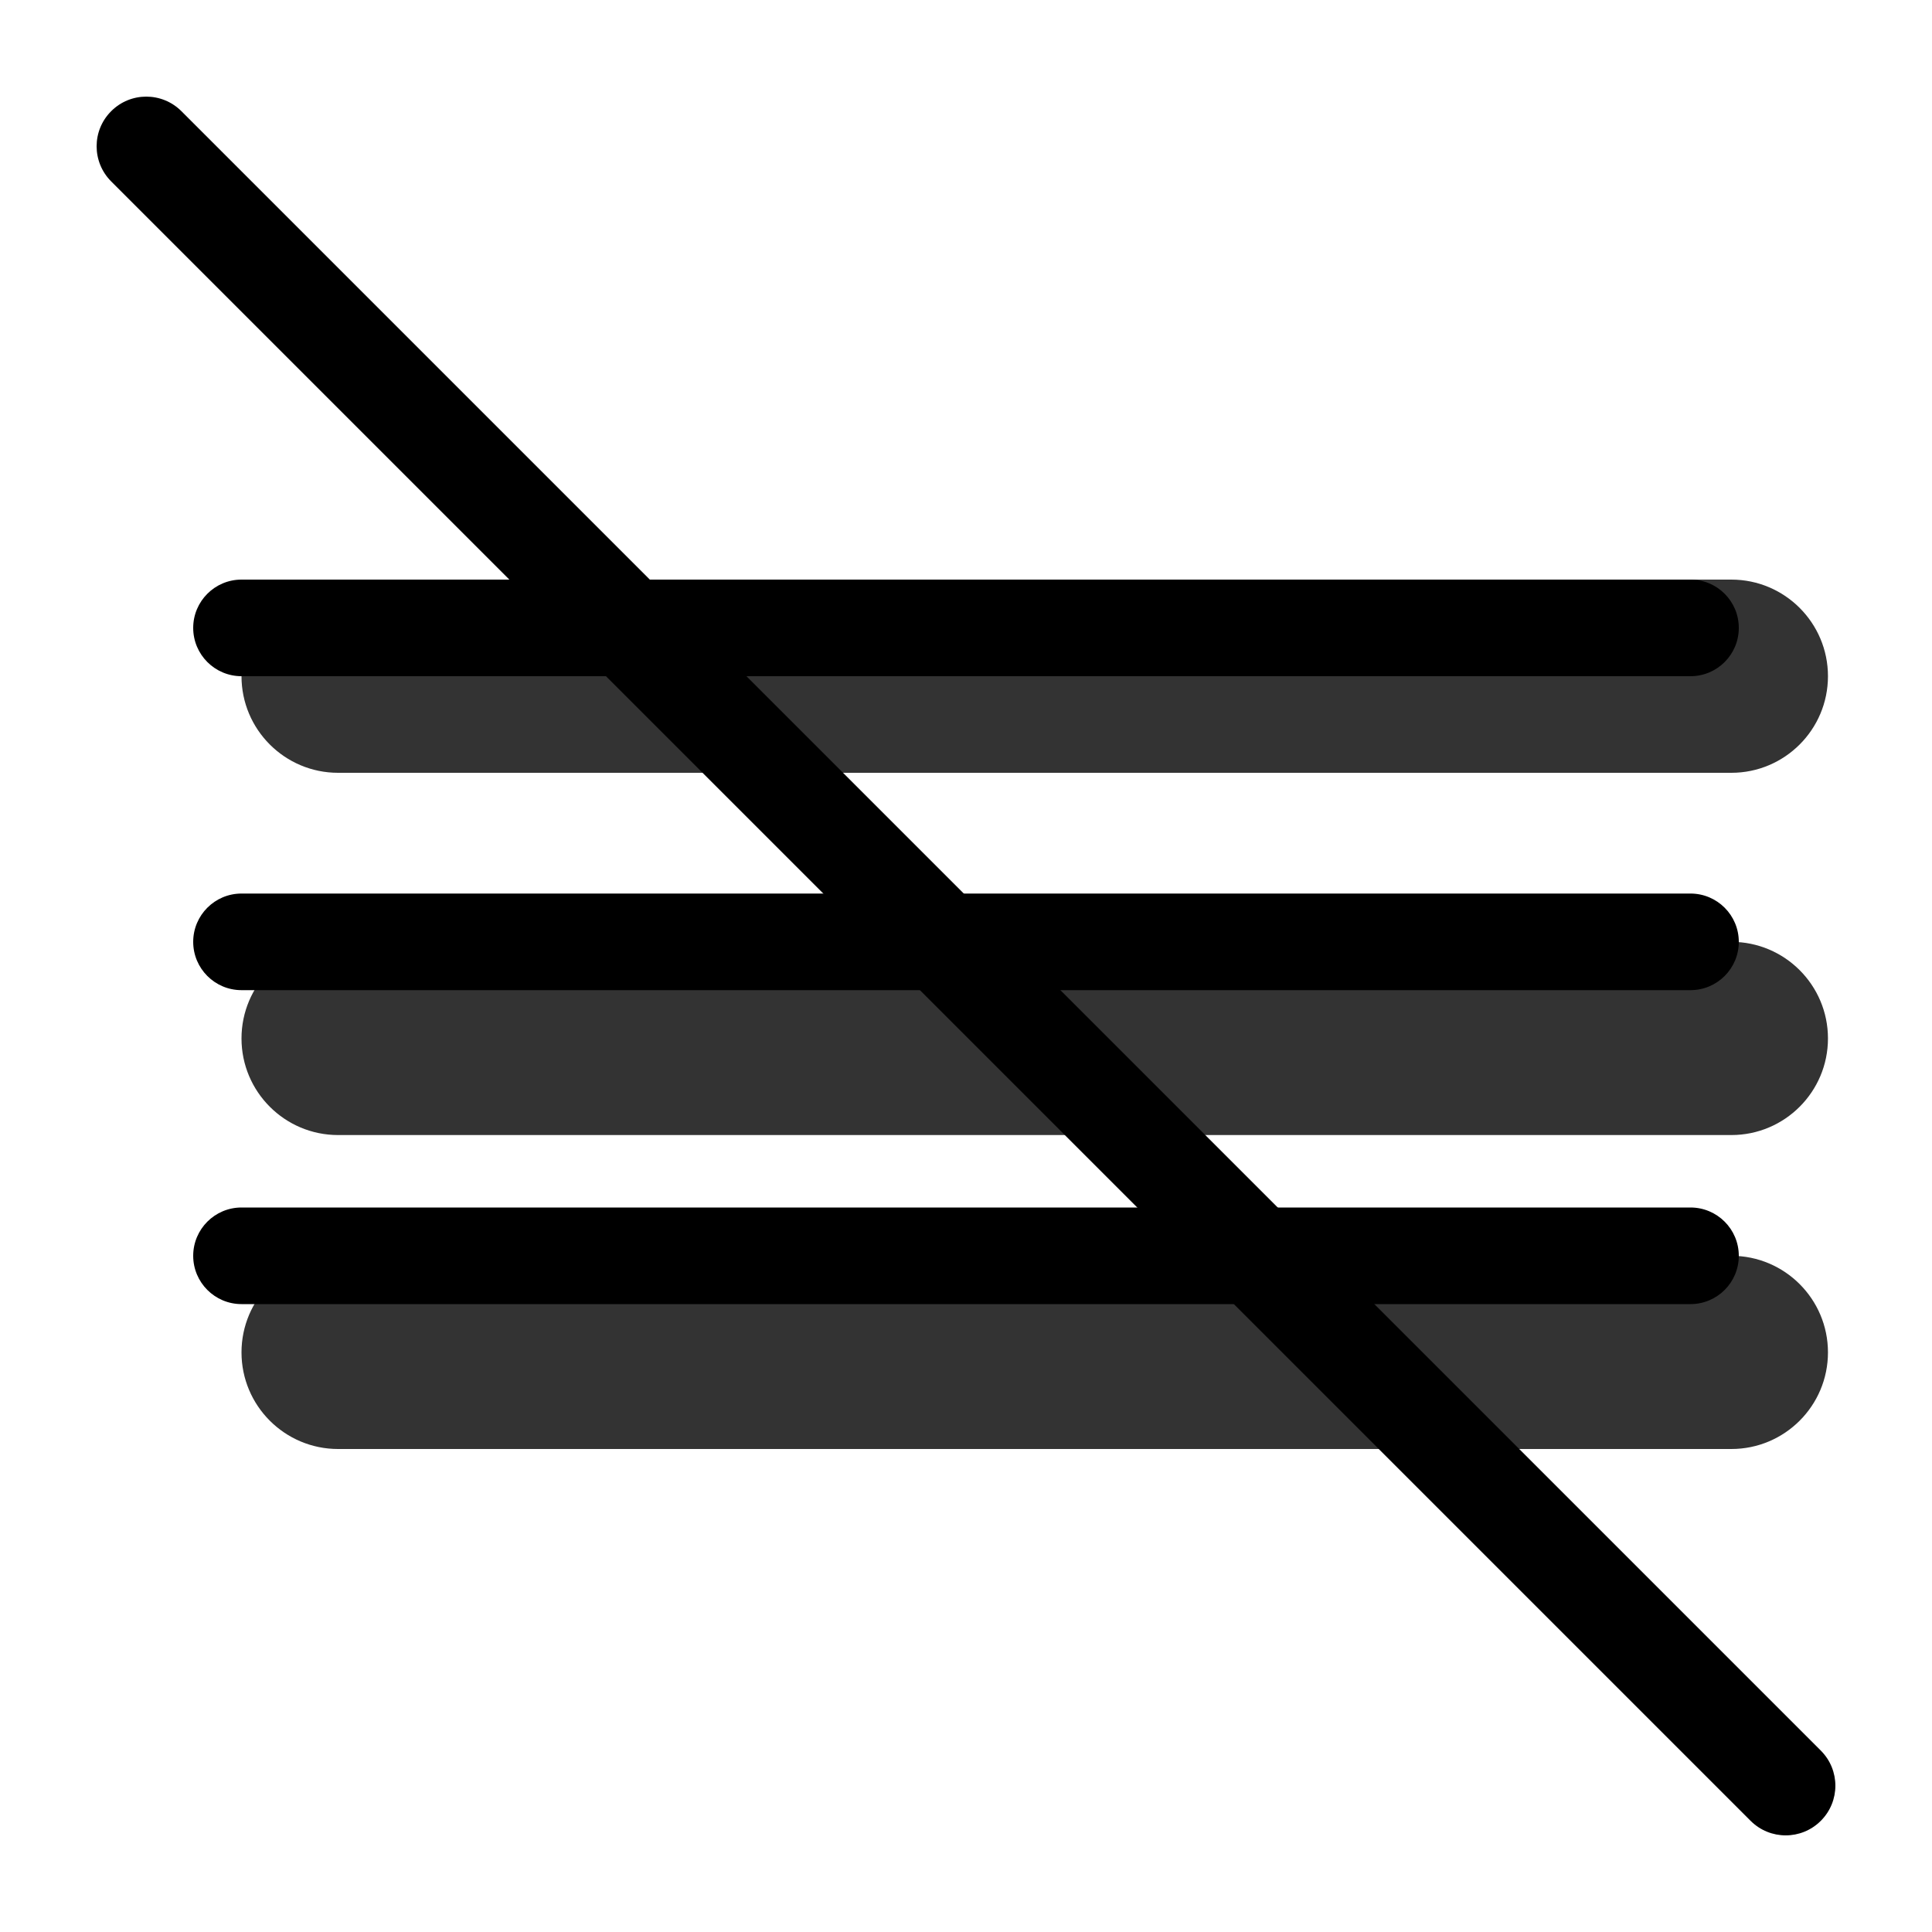 <svg width="20" height="20" viewBox="0 0 20 20" fill="none" xmlns="http://www.w3.org/2000/svg"><g opacity="0.8"><path d="M3.5 8C2.948 8 2.5 7.552 2.5 7C2.5 6.448 2.948 6 3.5 6H17.923C18.475 6 18.923 6.448 18.923 7C18.923 7.552 18.475 8 17.923 8H3.5Z" fill="currentColor"/><path d="M3.5 11.75C2.948 11.75 2.5 11.302 2.5 10.75C2.5 10.198 2.948 9.75 3.5 9.75H17.923C18.475 9.75 18.923 10.198 18.923 10.75C18.923 11.302 18.475 11.75 17.923 11.75H3.5Z" fill="currentColor"/><path d="M3.5 15C2.948 15 2.5 14.552 2.5 14C2.5 13.448 2.948 13 3.5 13H17.923C18.475 13 18.923 13.448 18.923 14C18.923 14.552 18.475 15 17.923 15H3.5Z" fill="currentColor"/></g><path d="M2.5 7C2.224 7 2 6.776 2 6.5C2 6.224 2.224 6 2.5 6H17.5C17.776 6 18 6.224 18 6.5C18 6.776 17.776 7 17.5 7H2.5Z" fill="black"/><path d="M2.5 10.25C2.224 10.25 2 10.026 2 9.75C2 9.474 2.224 9.25 2.5 9.25H17.5C17.776 9.25 18 9.474 18 9.75C18 10.026 17.776 10.25 17.5 10.25H2.5Z" fill="black"/><path d="M2.5 13.5C2.224 13.5 2 13.276 2 13C2 12.724 2.224 12.5 2.5 12.5H17.5C17.776 12.5 18 12.724 18 13C18 13.276 17.776 13.5 17.5 13.5H2.5Z" fill="black"/><path d="M1.151 1.878C0.95 1.677 0.95 1.351 1.151 1.151C1.351 0.95 1.677 0.95 1.878 1.151L18.849 18.122C19.05 18.323 19.05 18.648 18.849 18.849C18.648 19.05 18.323 19.05 18.122 18.849L1.151 1.878Z" fill="black"/></svg>